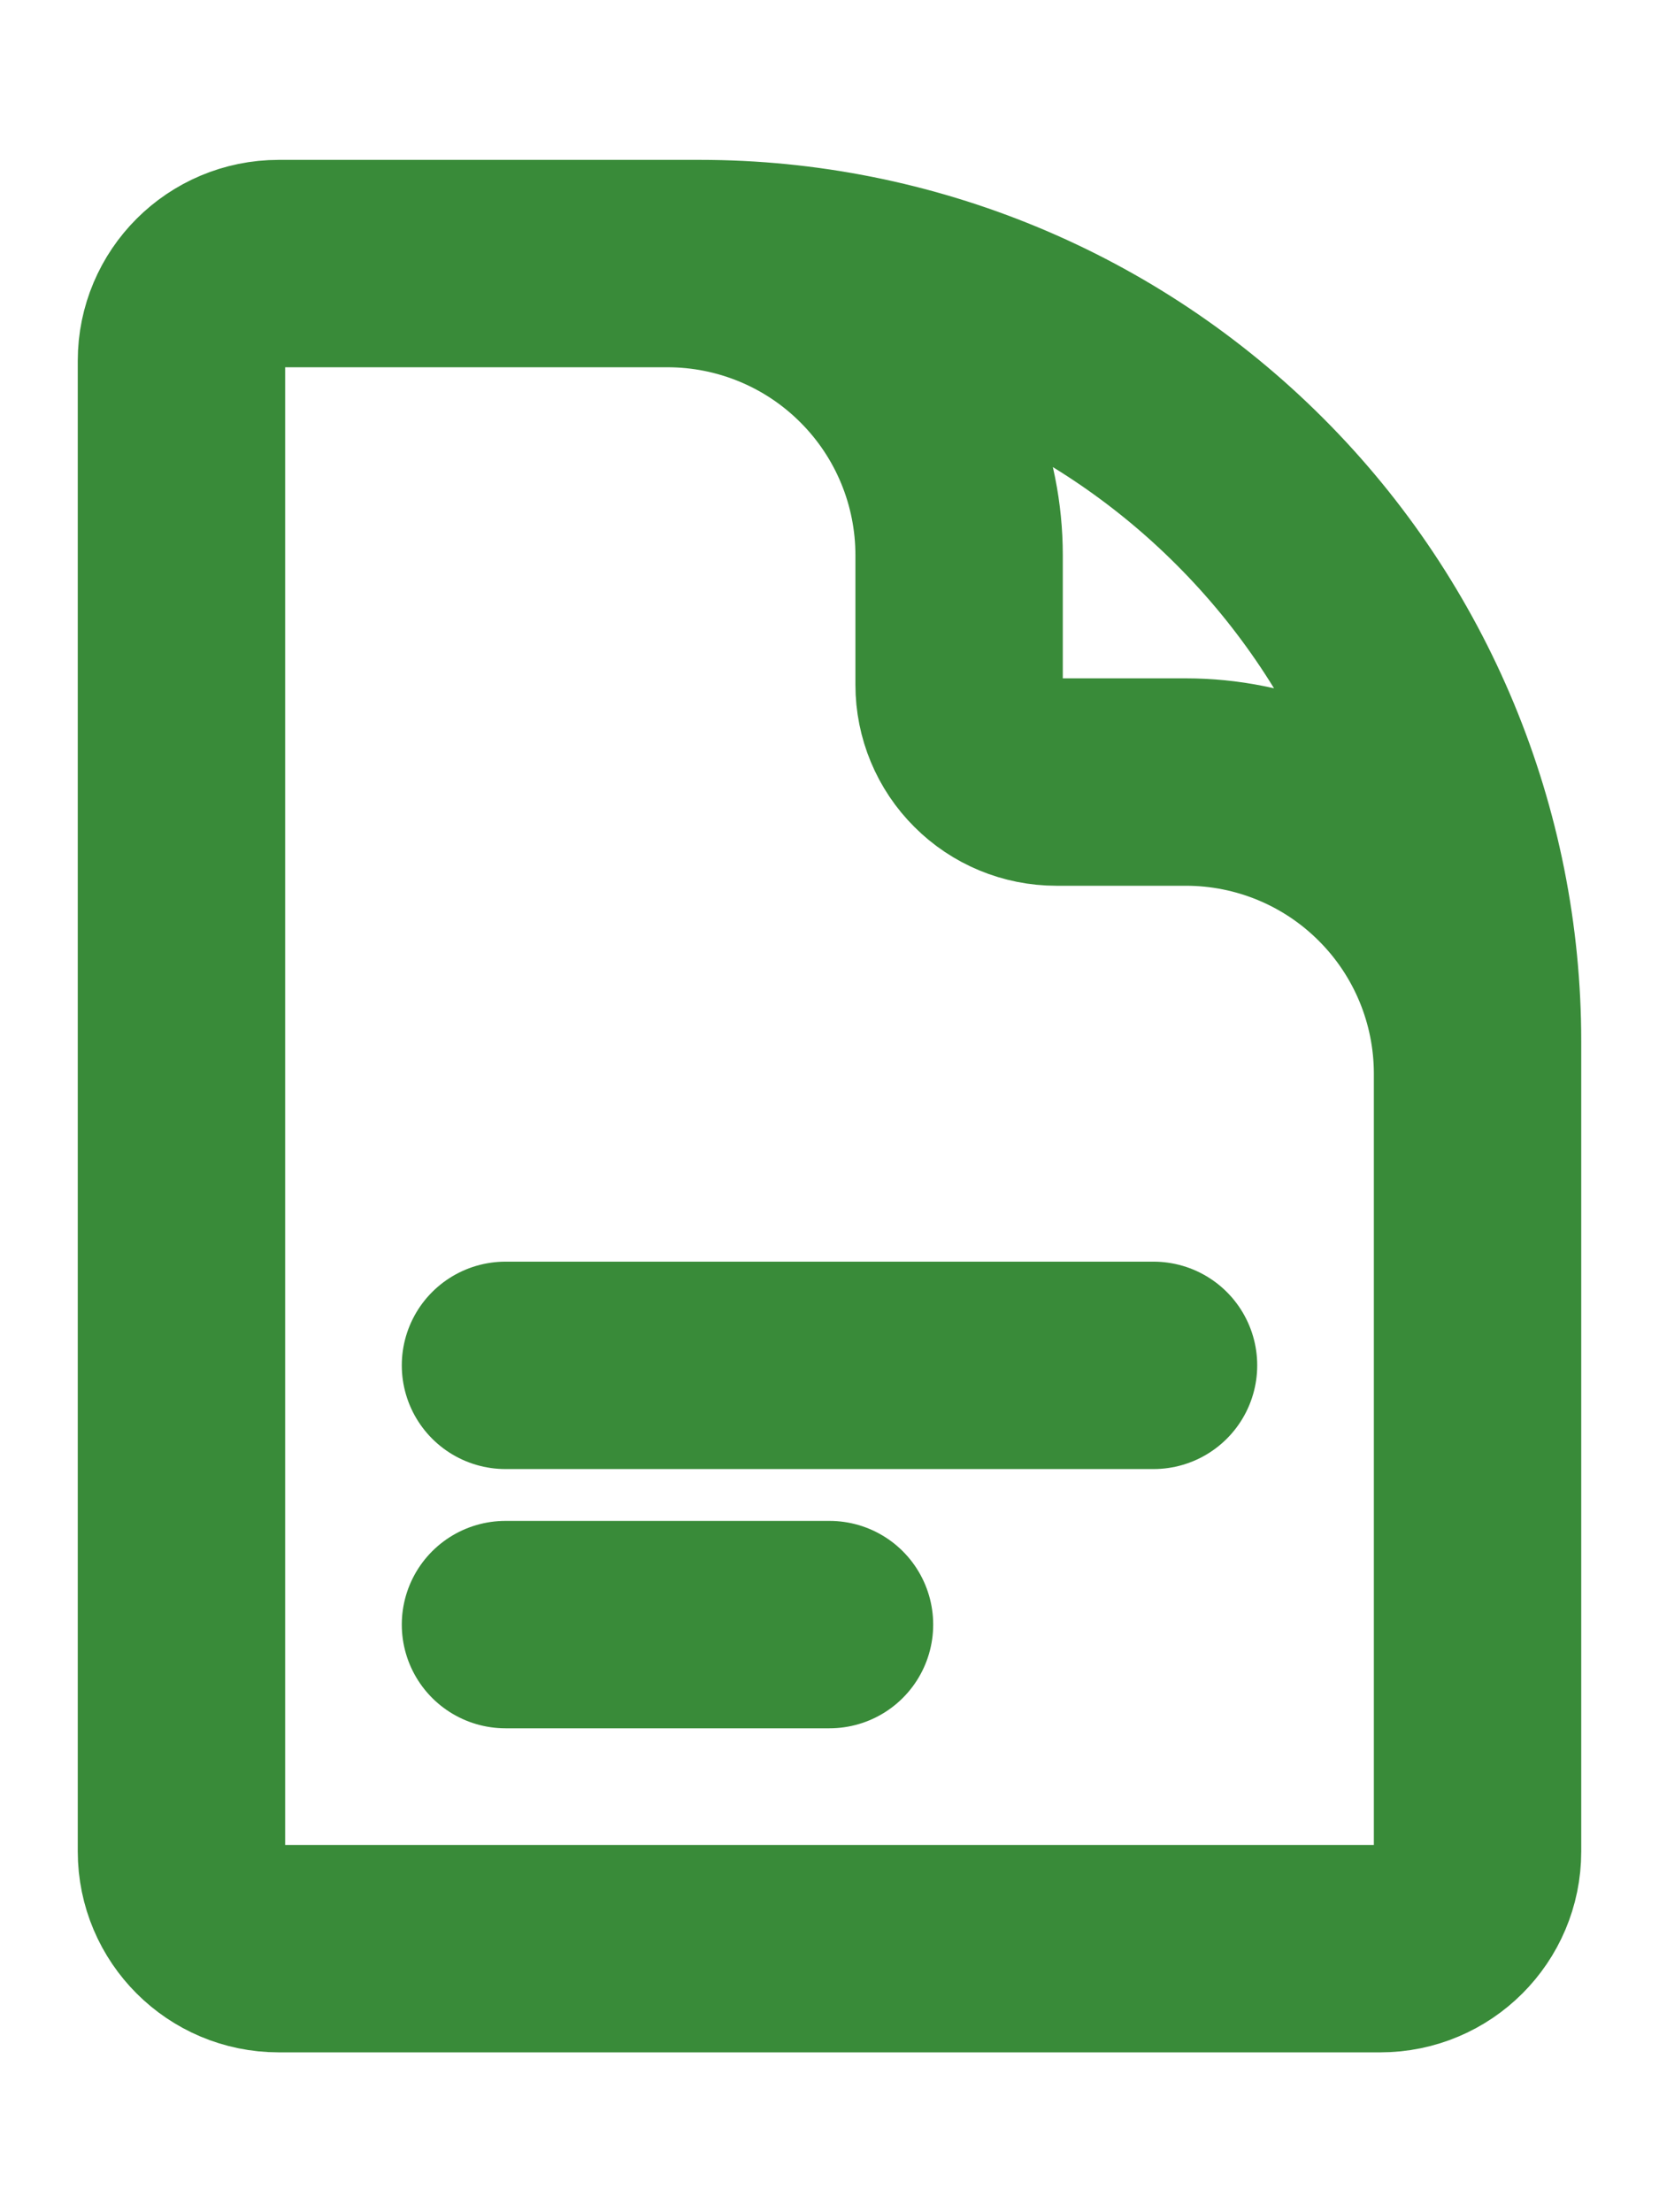 <svg width="12" height="16" viewBox="0 0 16 20" fill="none" xmlns="http://www.w3.org/2000/svg">
<path d="M14.25 11.875V9.688C14.25 8.942 13.954 8.226 13.426 7.699C12.899 7.171 12.183 6.875 11.438 6.875H10.188C9.939 6.875 9.7 6.776 9.525 6.6C9.349 6.425 9.25 6.186 9.25 5.938V4.688C9.25 3.942 8.954 3.226 8.426 2.699C7.899 2.171 7.183 1.875 6.438 1.875H4.875M4.875 12.5H11.125M4.875 15H8M6.75 1.875H2.688C2.17 1.875 1.75 2.295 1.75 2.812V17.188C1.75 17.705 2.17 18.125 2.688 18.125H13.312C13.83 18.125 14.25 17.705 14.25 17.188V9.375C14.25 7.386 13.46 5.478 12.053 4.072C10.647 2.665 8.739 1.875 6.75 1.875Z" stroke="#398B39" stroke-width="2" stroke-linecap="round" stroke-linejoin="round"/>
</svg>
